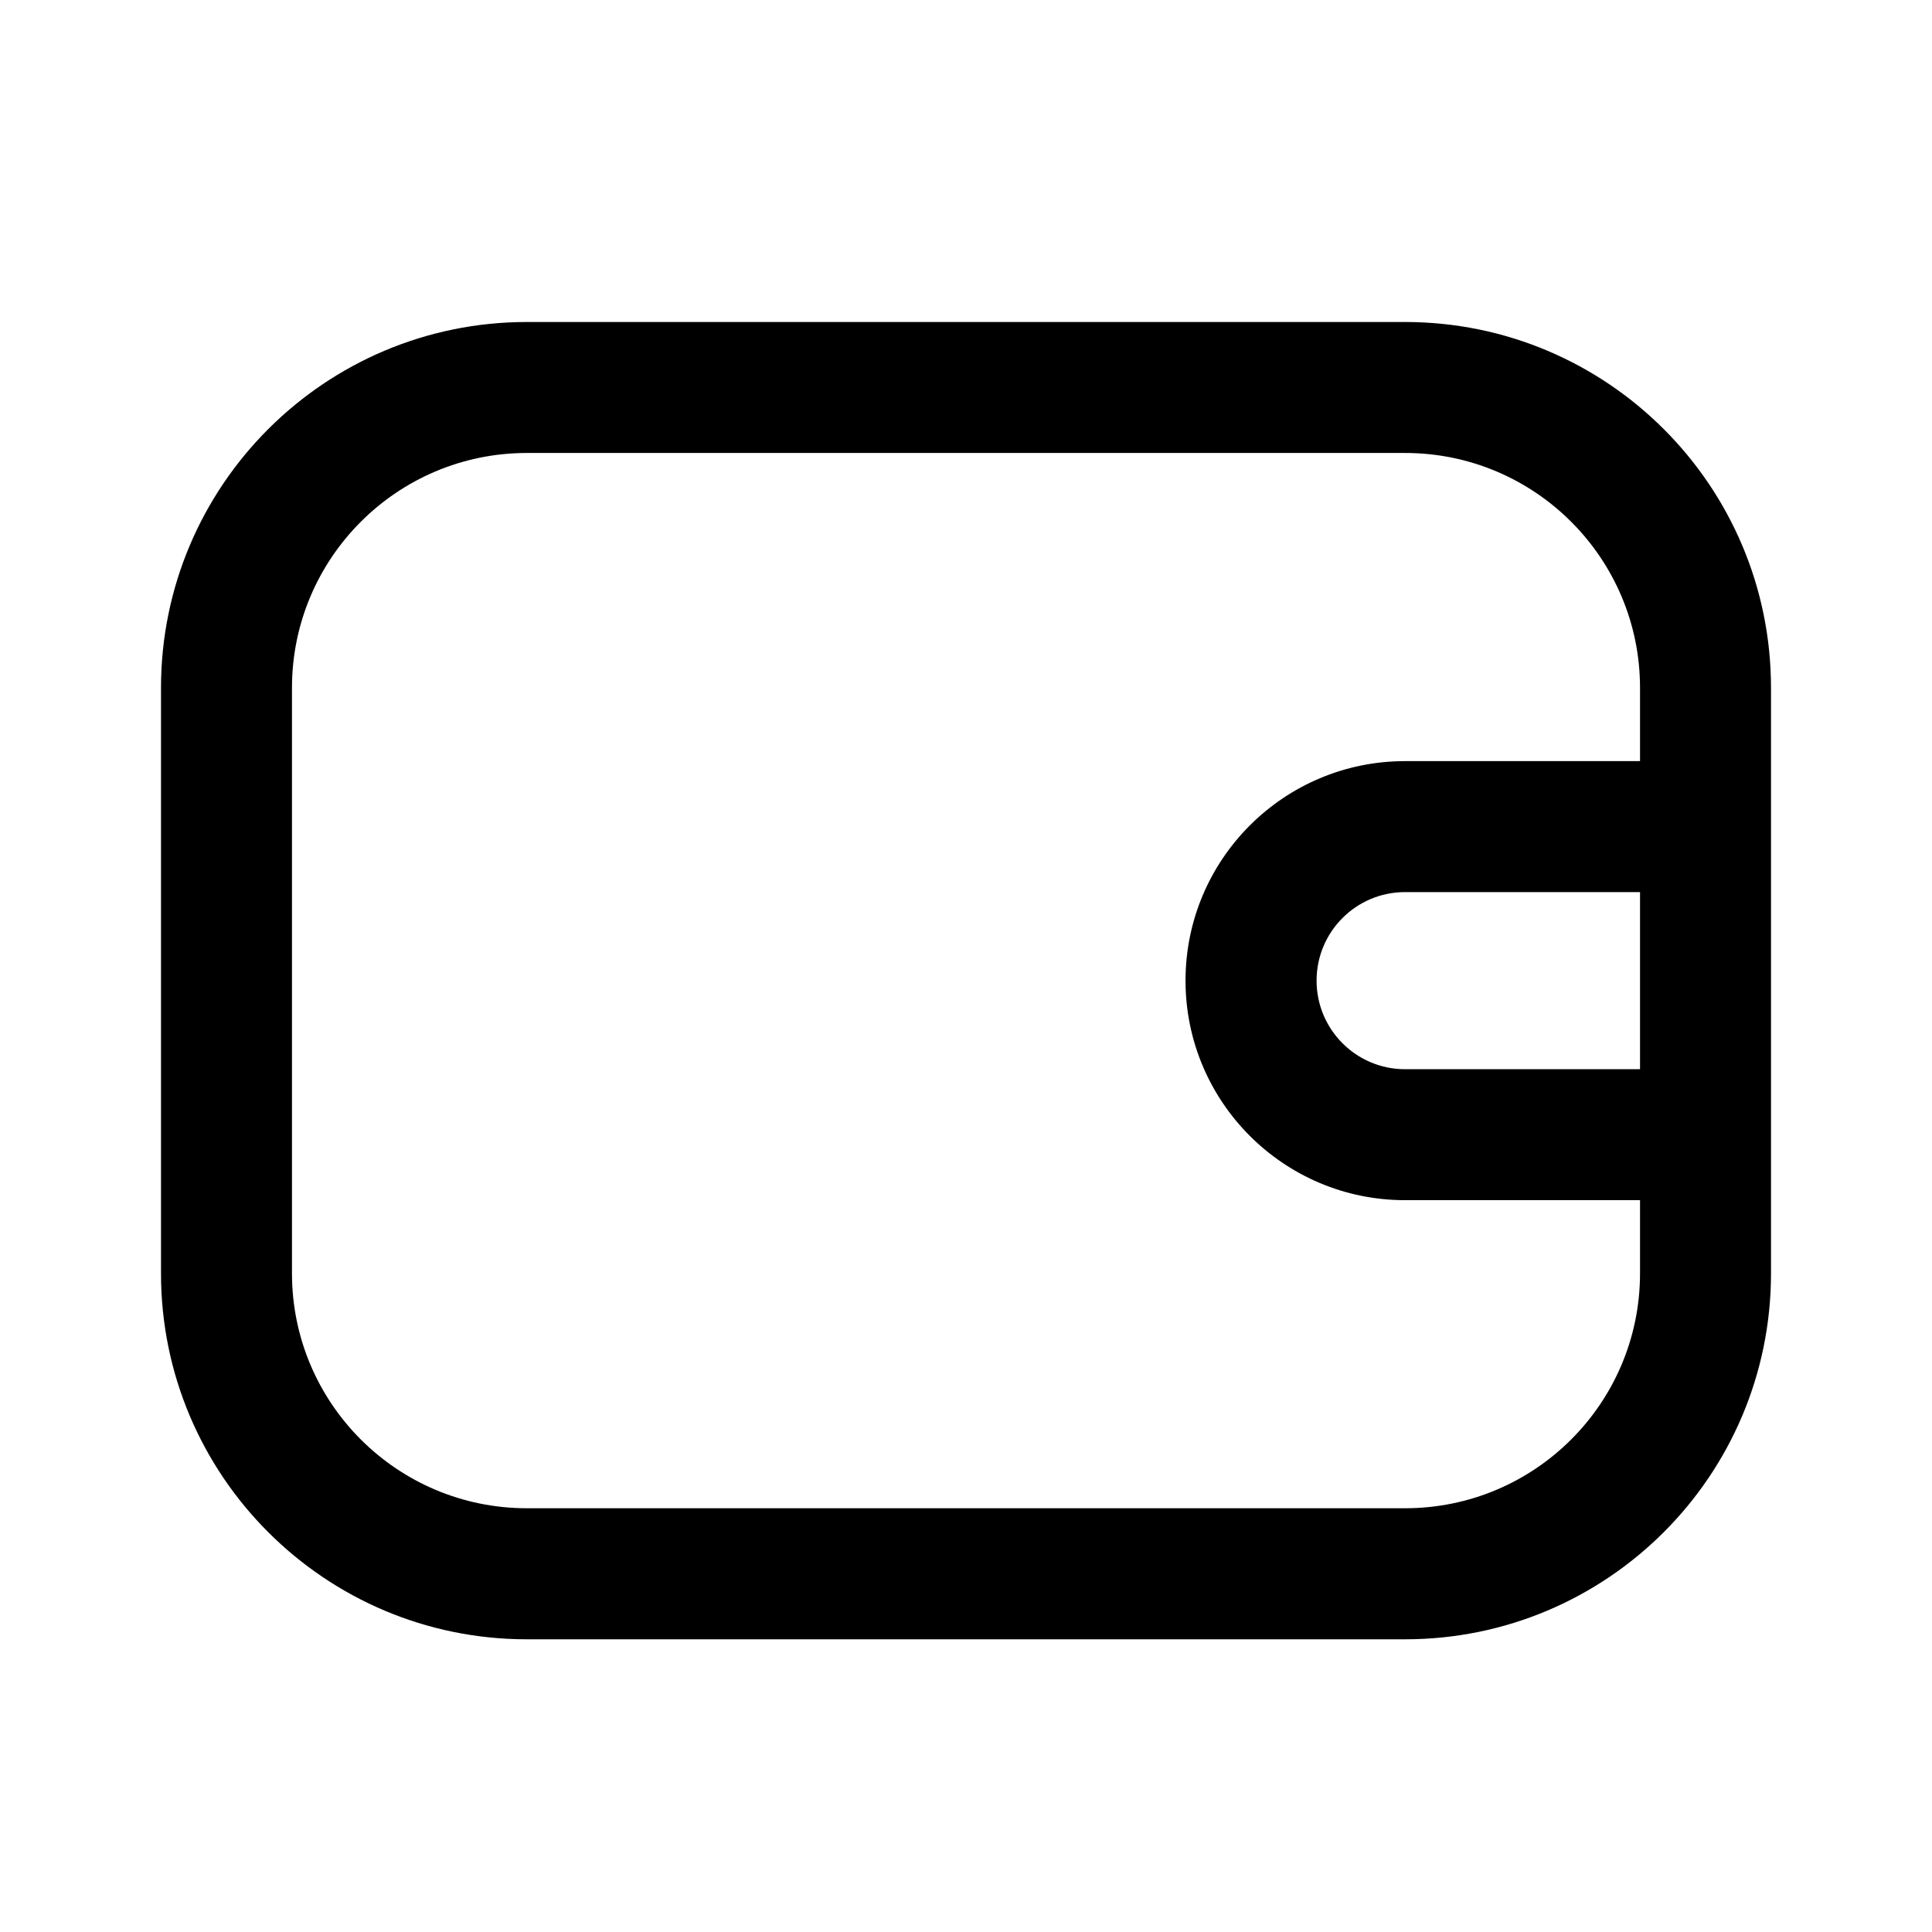 <svg width="24" height="24" viewBox="0 0 24 24" fill="none" xmlns="http://www.w3.org/2000/svg">
<path fill-rule="evenodd" clip-rule="evenodd" d="M22 15.818C22 18.329 19.965 20.364 17.454 20.364H6.545C4.035 20.364 2 18.329 2 15.818V8.545C2 6.035 4.035 4 6.545 4H17.454C19.965 4 22 6.035 22 8.545V15.818ZM6.545 5.627H17.454C19.066 5.627 20.373 6.934 20.373 8.545V9.455H17.454C15.948 9.455 14.727 10.676 14.727 12.182C14.727 13.688 15.948 14.909 17.454 14.909H20.373V15.818C20.373 17.43 19.066 18.736 17.454 18.736H6.545C4.934 18.736 3.627 17.43 3.627 15.818V8.545C3.627 6.934 4.934 5.627 6.545 5.627ZM20.373 13.282V11.082H17.454C16.847 11.082 16.355 11.574 16.355 12.182C16.355 12.789 16.847 13.282 17.454 13.282H20.373Z" fill="black"/>
</svg>
